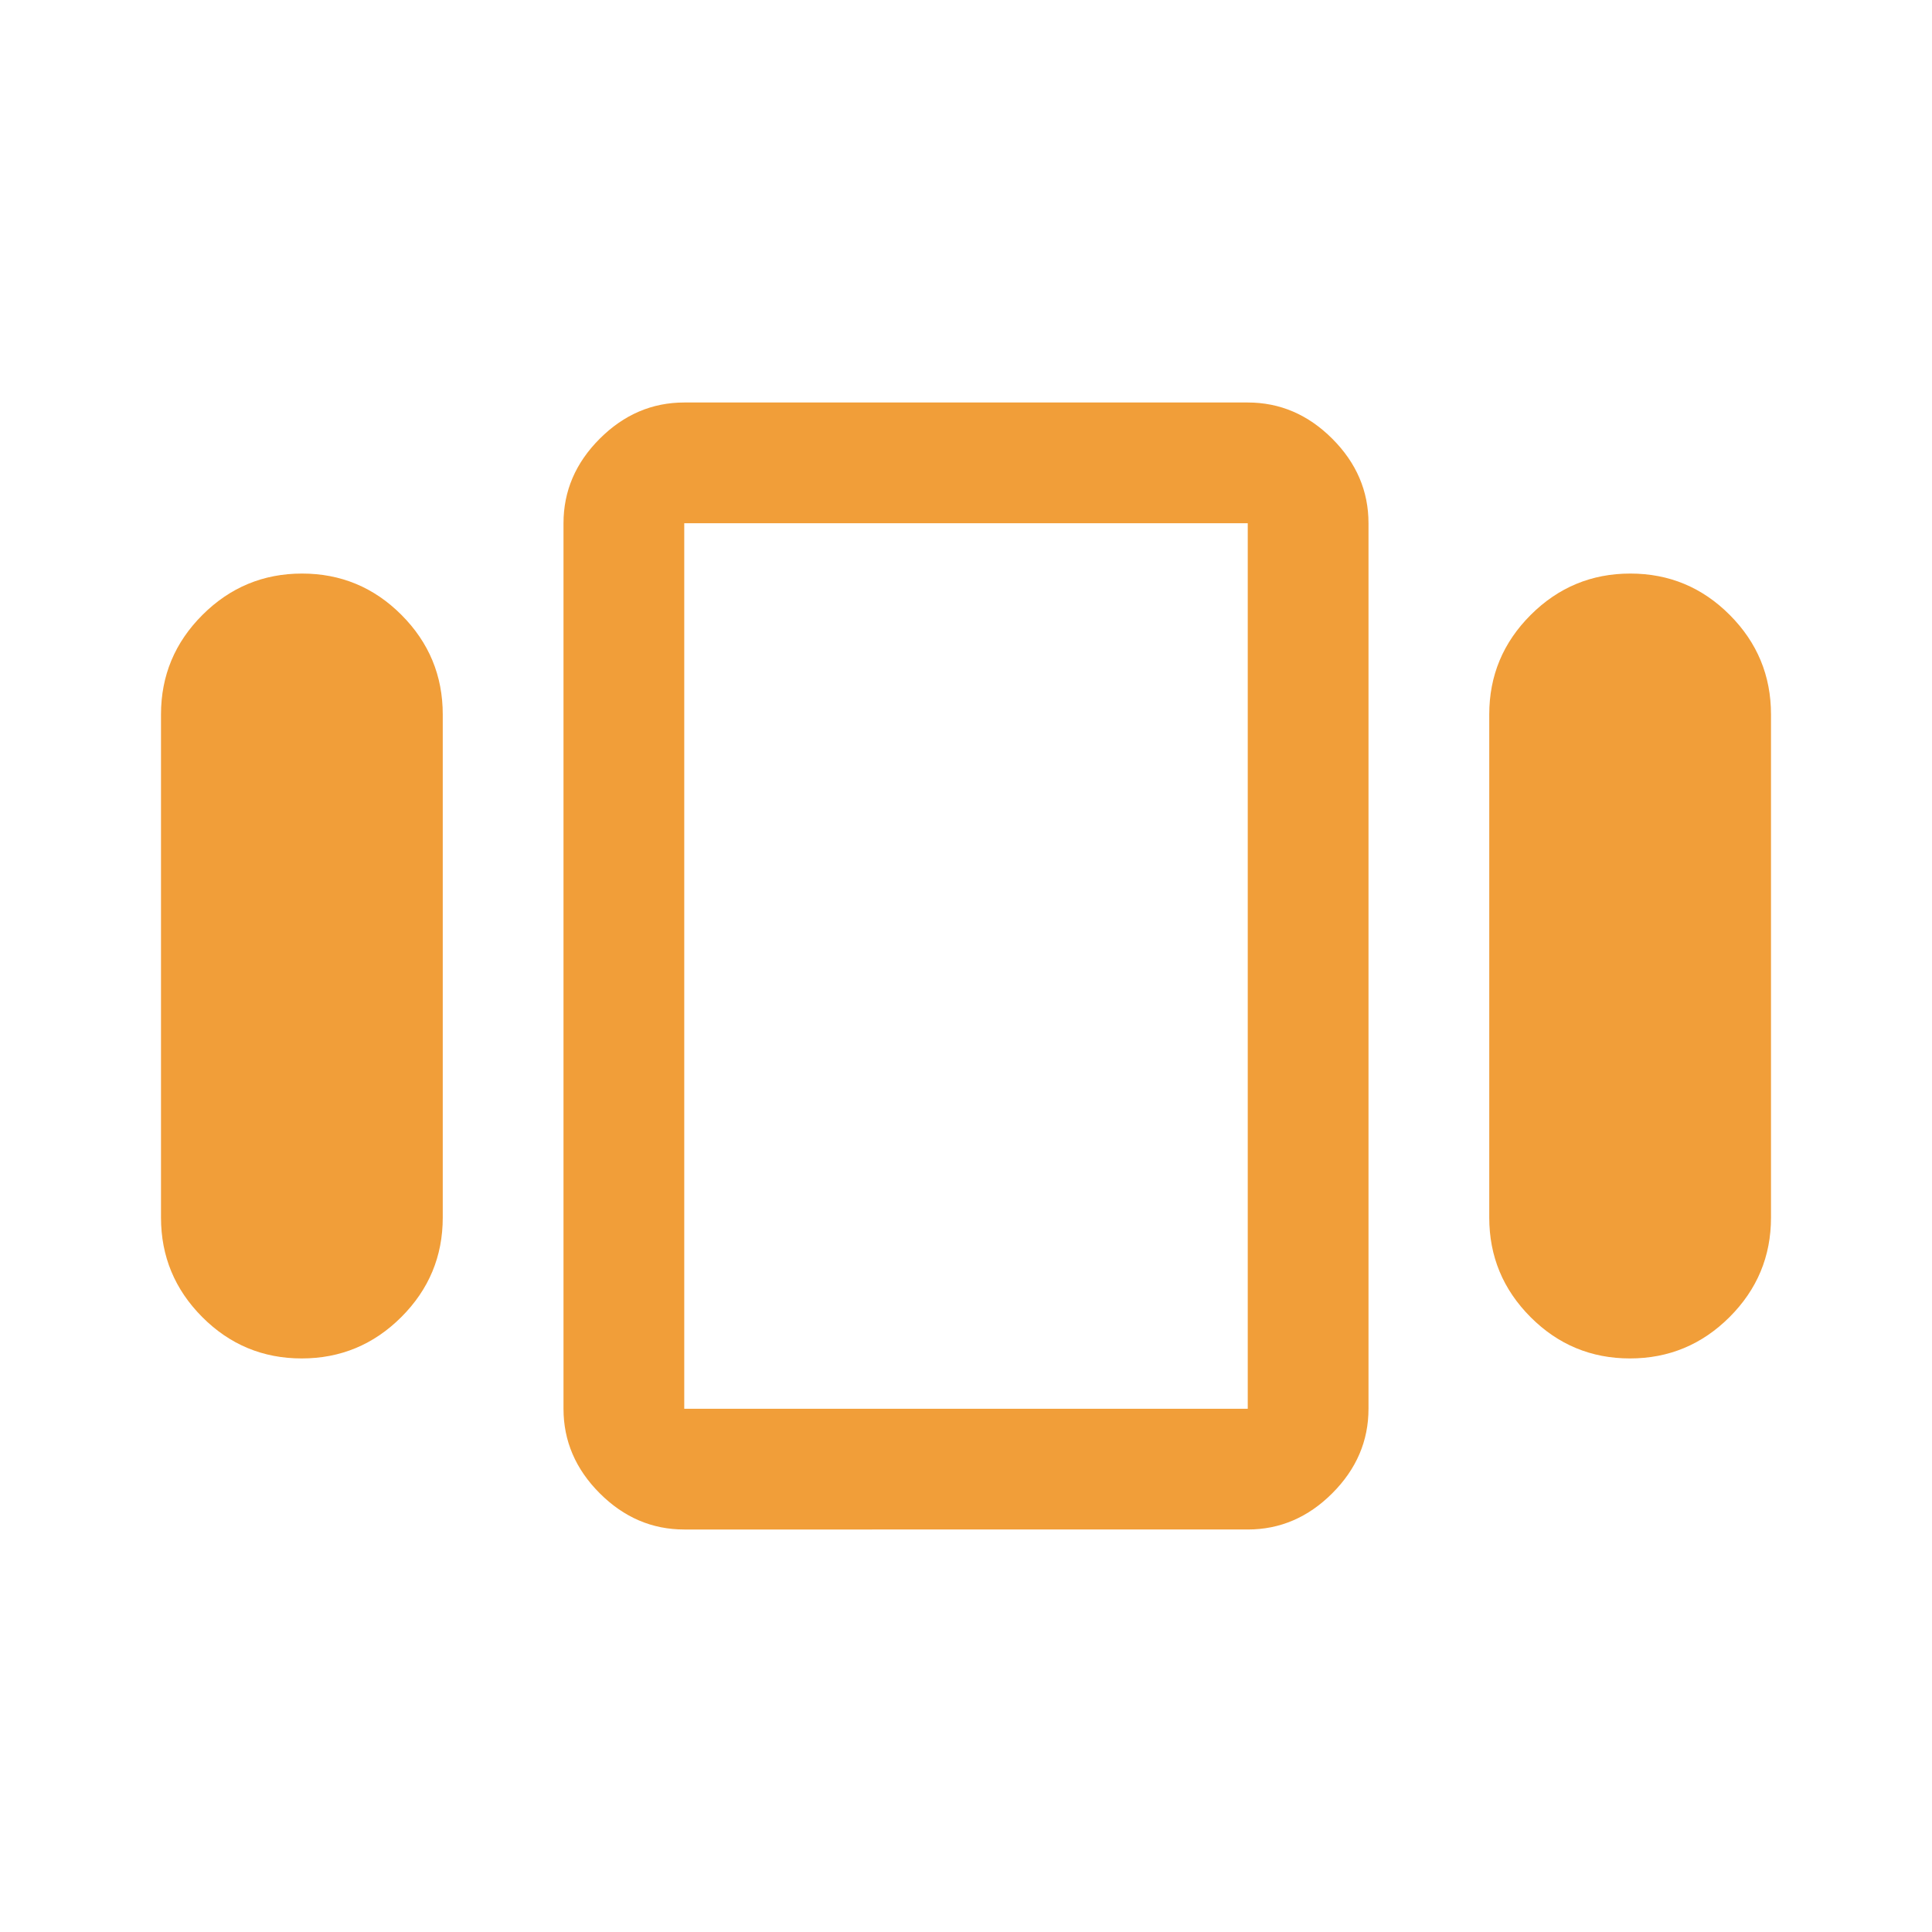 <svg xmlns="http://www.w3.org/2000/svg" height="48px" viewBox="0 -960 960 960" width="48px" fill="#F19E39"><path d="M80-355v-250q0-28.88 20.59-49.44t49.5-20.56q28.91 0 49.41 20.56Q220-633.88 220-605v250q0 28.87-20.59 49.44Q178.82-285 149.91-285t-49.41-20.56Q80-326.13 80-355Zm260 155q-24 0-42-18t-18-42v-440q0-24 18-42t42-18h280q24 0 42 18t18 42v440q0 24-18 42t-42 18H340Zm400-155v-250q0-28.88 20.59-49.44t49.5-20.56q28.91 0 49.41 20.56Q880-633.88 880-605v250q0 28.87-20.59 49.44Q838.82-285 809.91-285t-49.41-20.56Q740-326.13 740-355Zm-400 95h280v-440H340v440Zm140-220Z"/></svg>